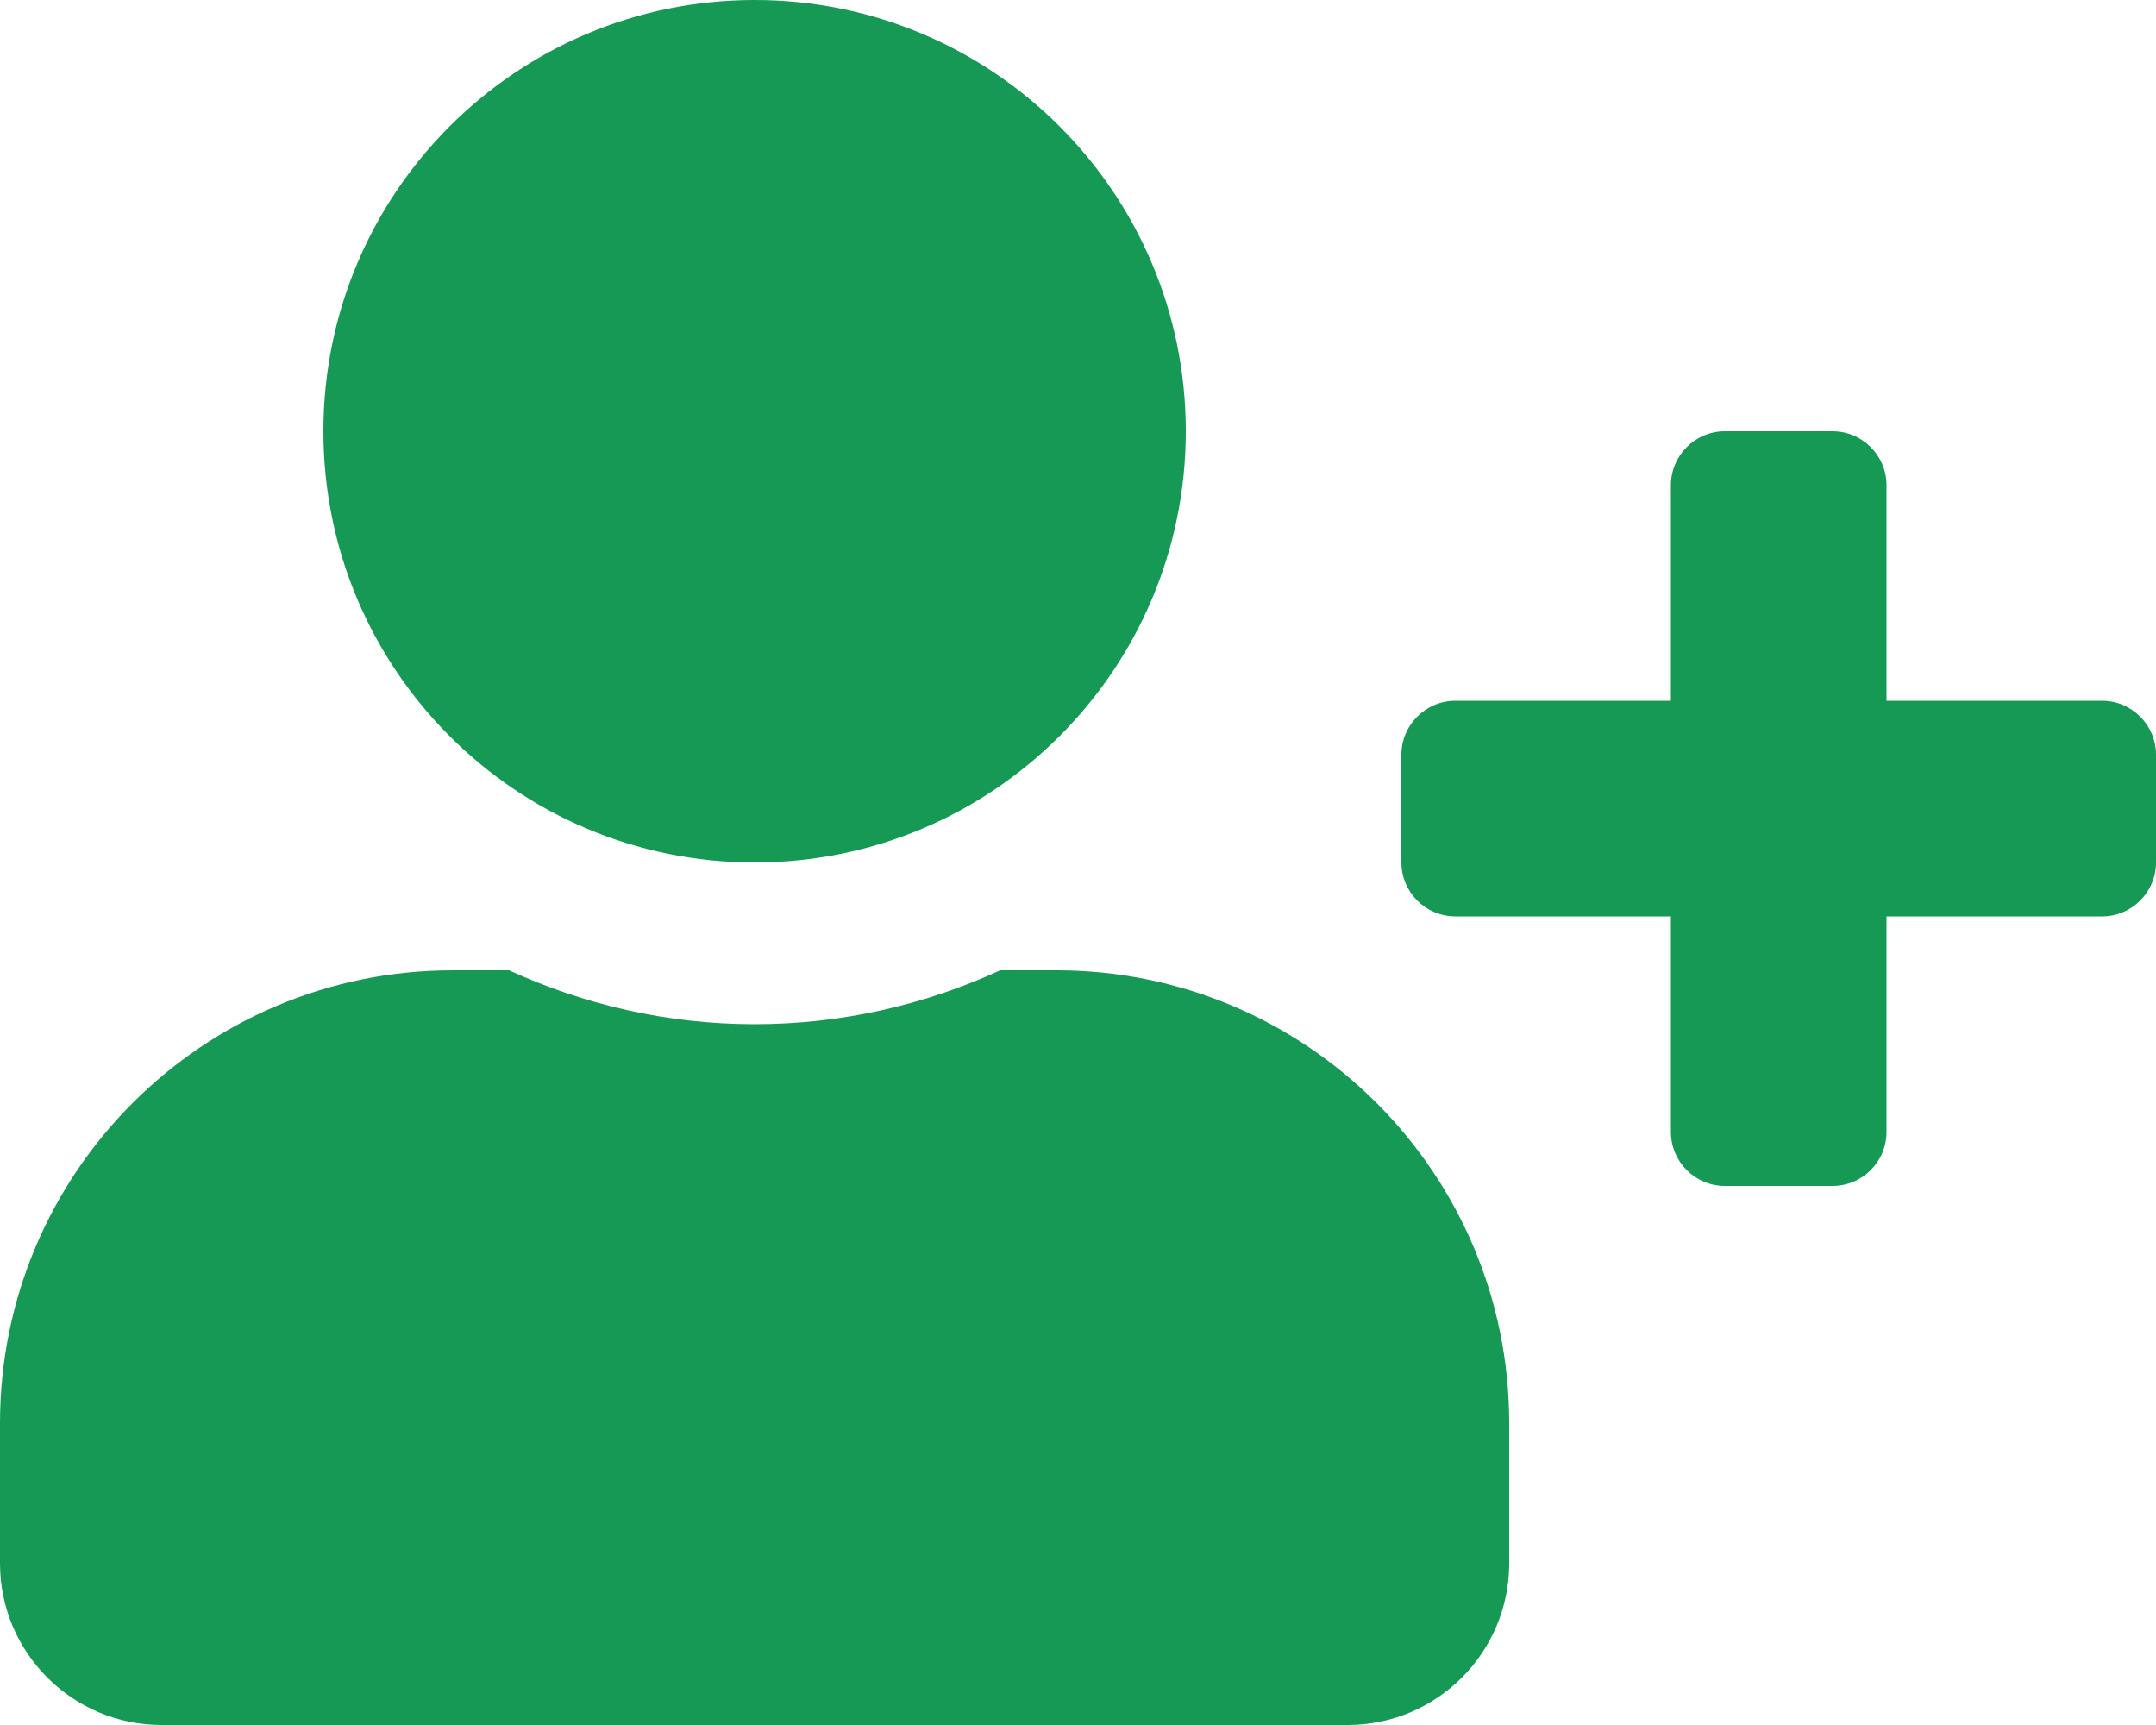 <svg xmlns="http://www.w3.org/2000/svg" viewBox="0 0 640 512"><!--!Font Awesome Free 6.5.1 by @fontawesome - https://fontawesome.com License - https://fontawesome.com/license/free Copyright 2024 Fonticons, Inc.--><path fill="#159954" d="M624 208h-64v-64c0-8.8-7.2-16-16-16h-32c-8.8 0-16 7.2-16 16v64h-64c-8.8 0-16 7.2-16 16v32c0 8.8 7.2 16 16 16h64v64c0 8.8 7.2 16 16 16h32c8.8 0 16-7.2 16-16v-64h64c8.8 0 16-7.2 16-16v-32c0-8.8-7.2-16-16-16zm-400 48c70.7 0 128-57.3 128-128S294.7 0 224 0 96 57.3 96 128s57.3 128 128 128zm89.6 32h-16.7c-22.2 10.2-46.9 16-72.9 16s-50.6-5.8-72.9-16h-16.7C60.2 288 0 348.2 0 422.4V464c0 26.5 21.5 48 48 48h352c26.5 0 48-21.5 48-48v-41.6c0-74.2-60.2-134.4-134.4-134.4z"/></svg>